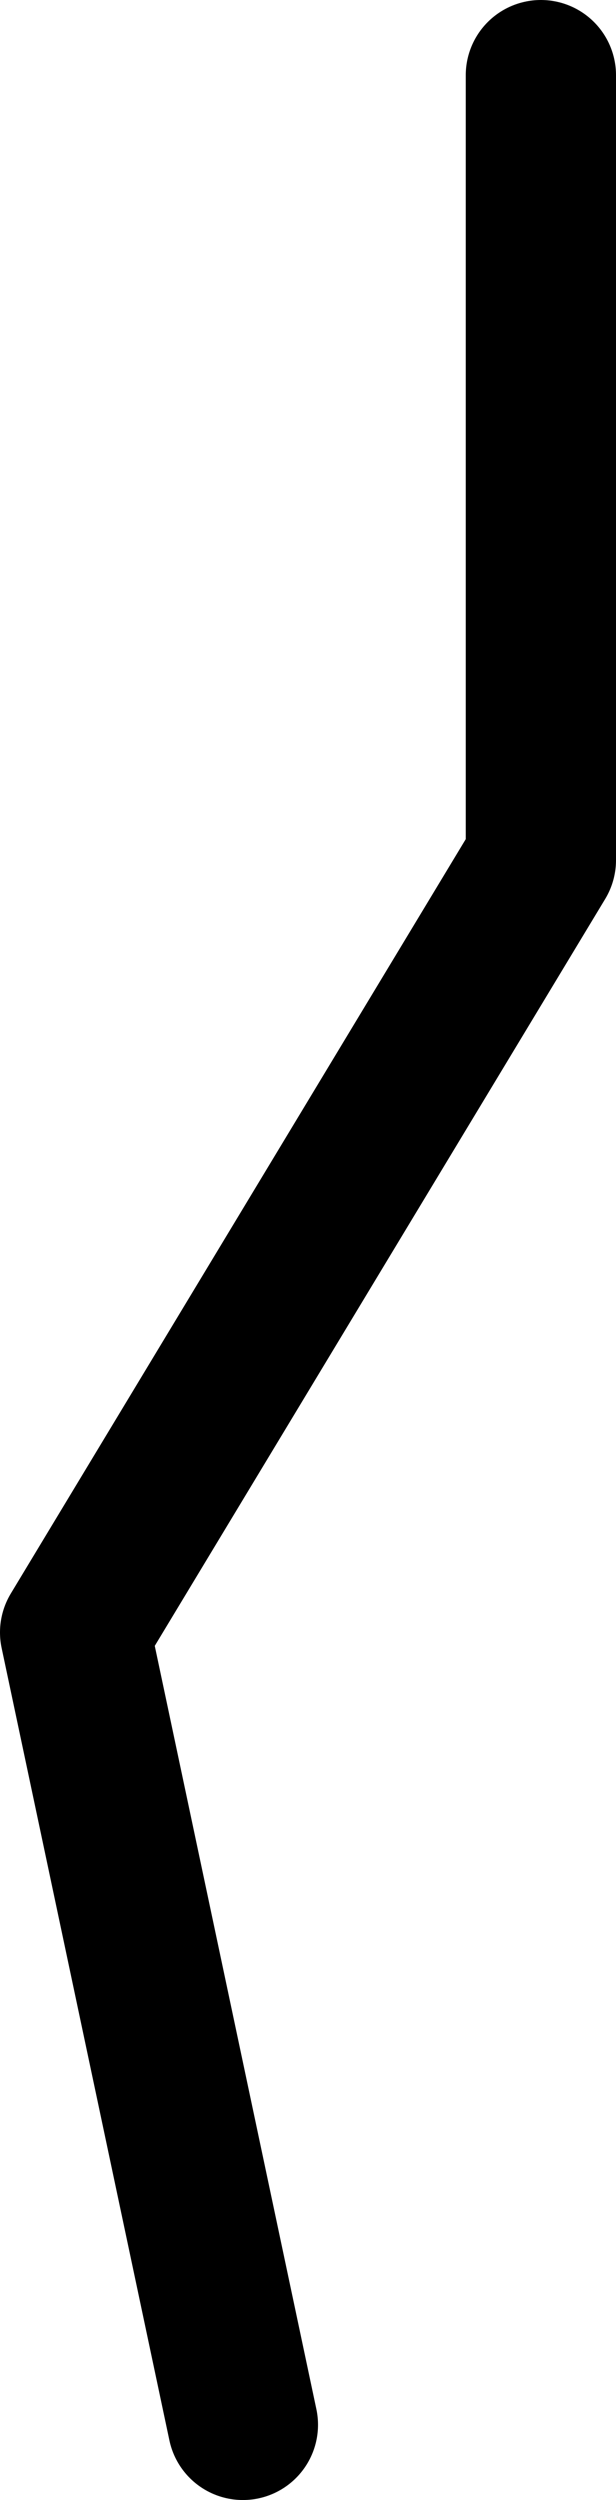 <?xml version="1.0" encoding="UTF-8" standalone="no"?>
<svg xmlns:ffdec="https://www.free-decompiler.com/flash" xmlns:xlink="http://www.w3.org/1999/xlink" ffdec:objectType="shape" height="49.85px" width="12.3px" xmlns="http://www.w3.org/2000/svg">
  <g transform="matrix(1.0, 0.0, 0.0, 1.0, 5.85, 24.8)">
    <path d="M-1.0 23.55 L-4.35 7.75 4.95 -7.65 4.95 -23.3" fill="none" stroke="#000000" stroke-linecap="round" stroke-linejoin="round" stroke-width="3.0"/>
  </g>
</svg>
